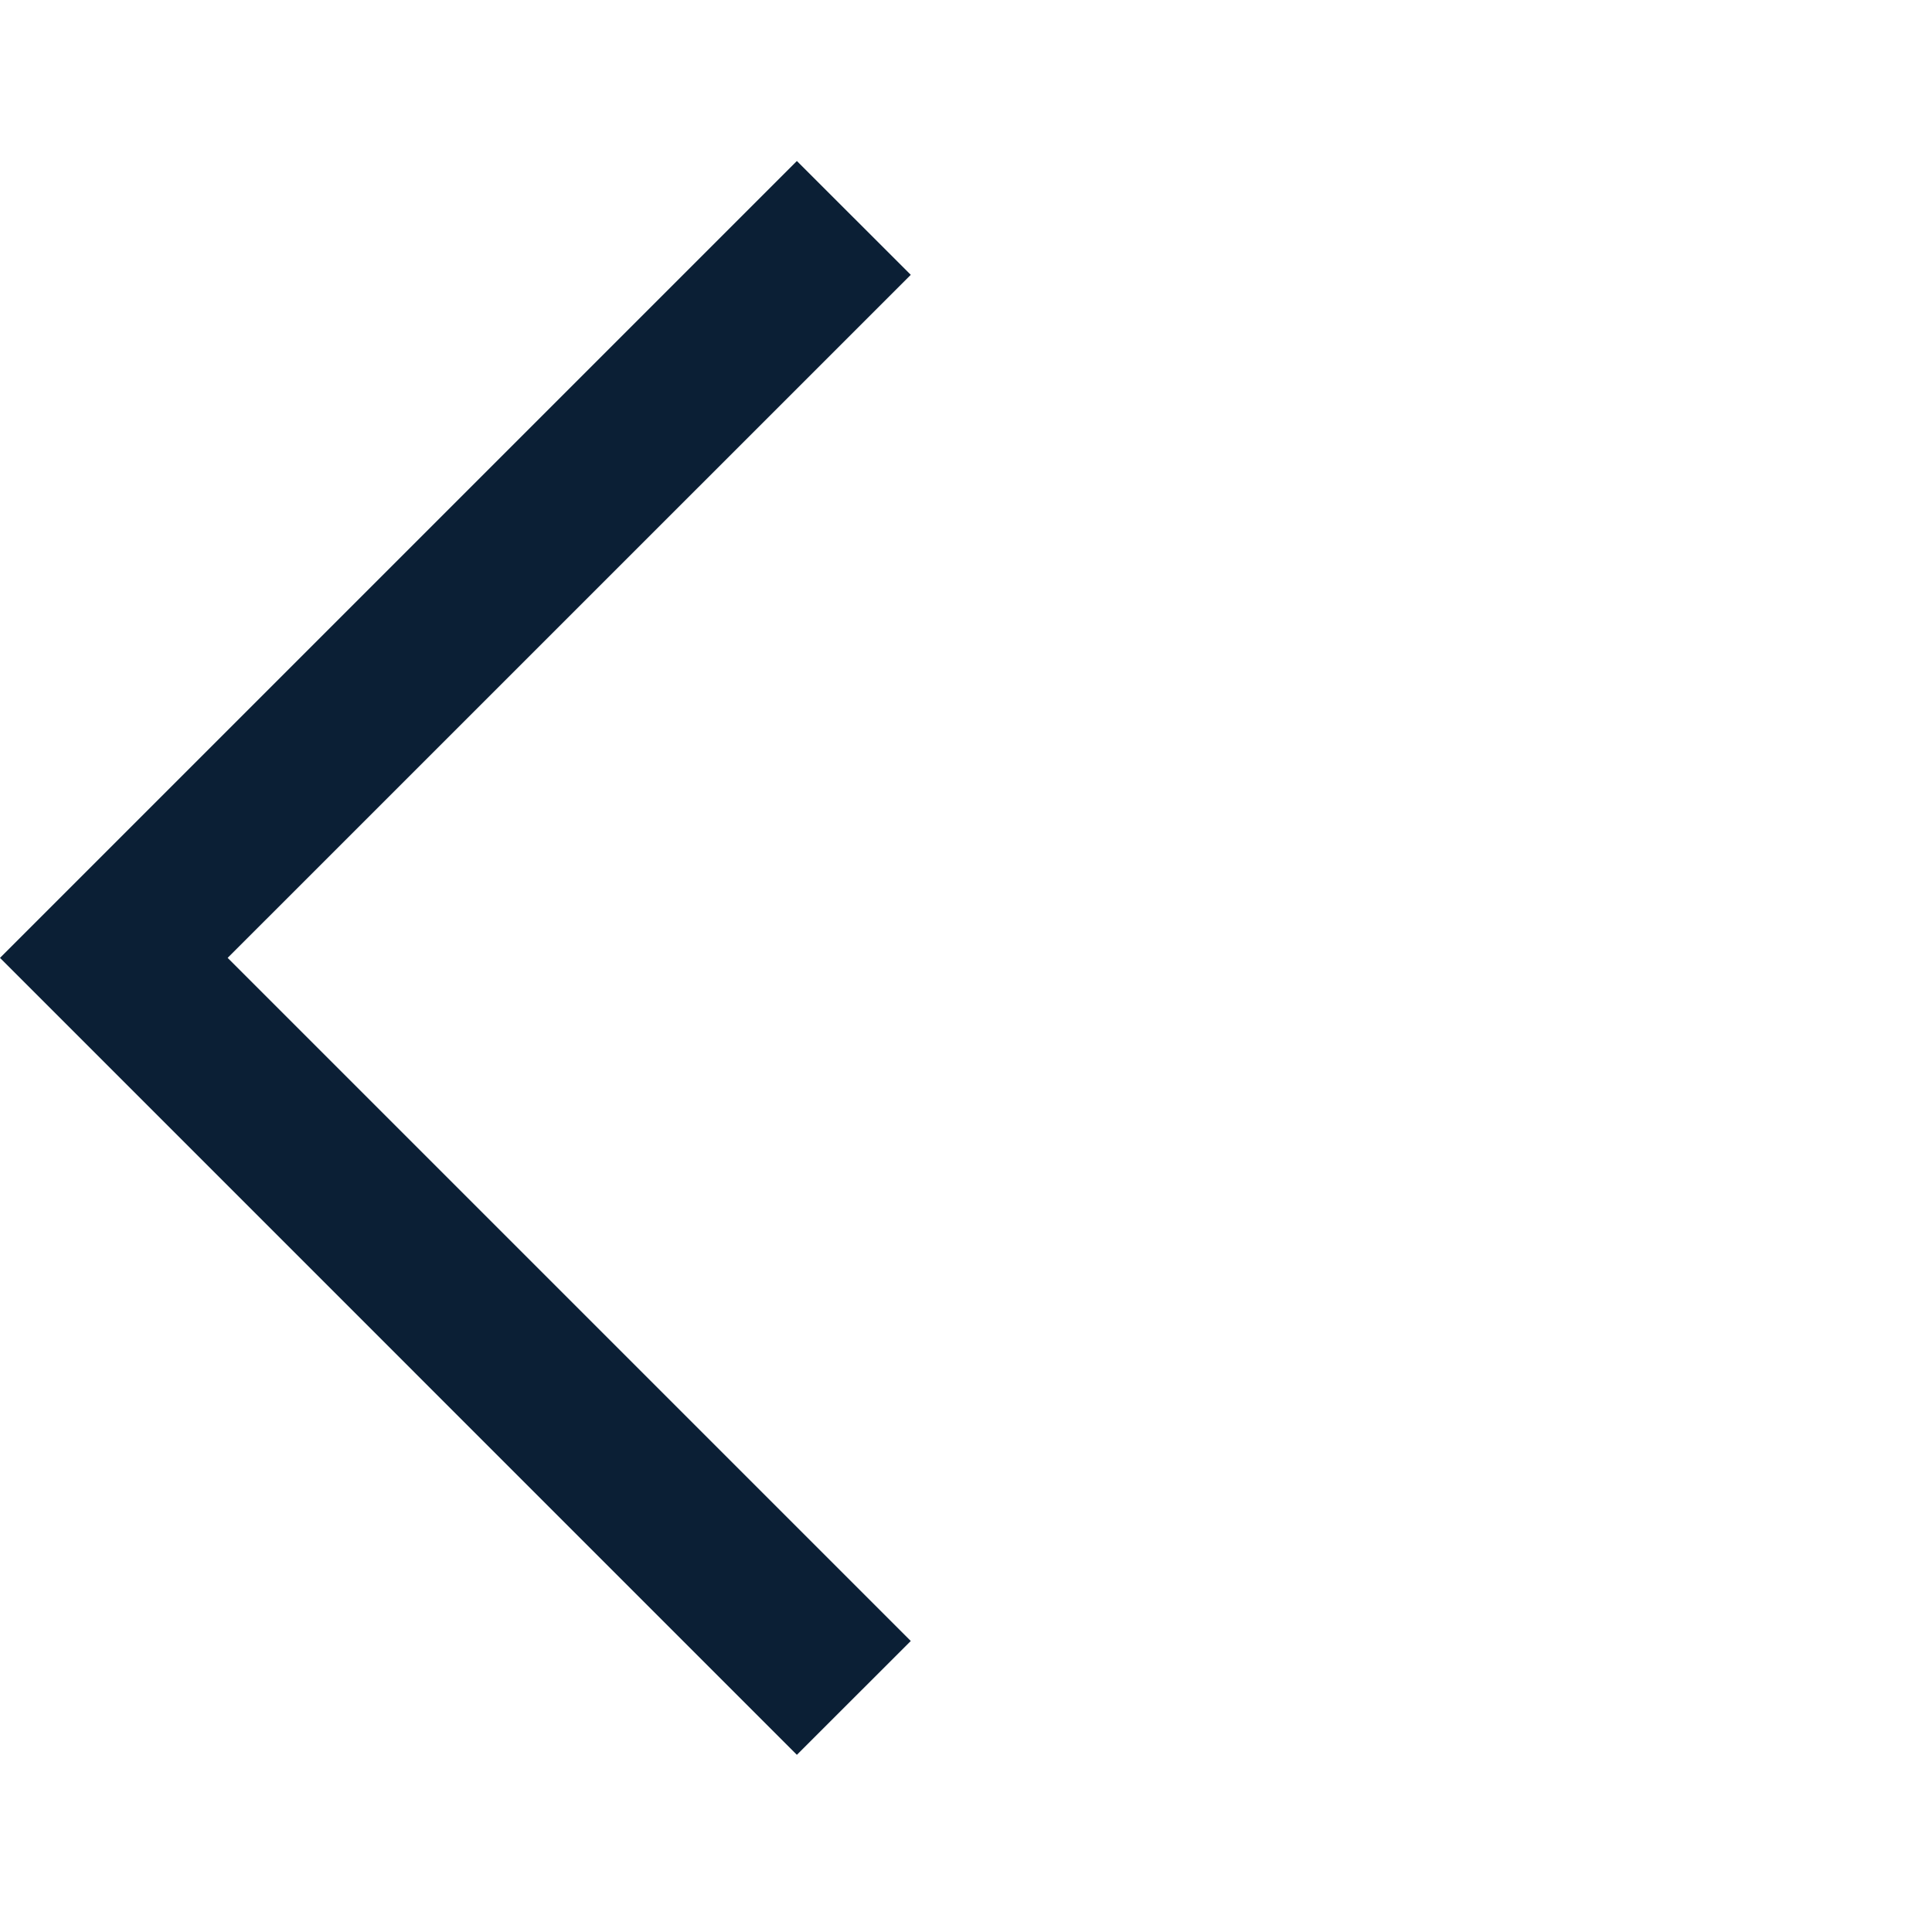 <svg xmlns="http://www.w3.org/2000/svg" width="24" height="24" viewBox="0 0 24 24" fill="none"><rect width="24" height="24" fill="none"/>
<path fill-rule="evenodd" clip-rule="evenodd" d="M9.899 2L0 11.899L9.899 21.799L11.314 20.385L2.828 11.899L11.314 3.414L9.899 2Z" fill="#0B1F35"/>
</svg>
